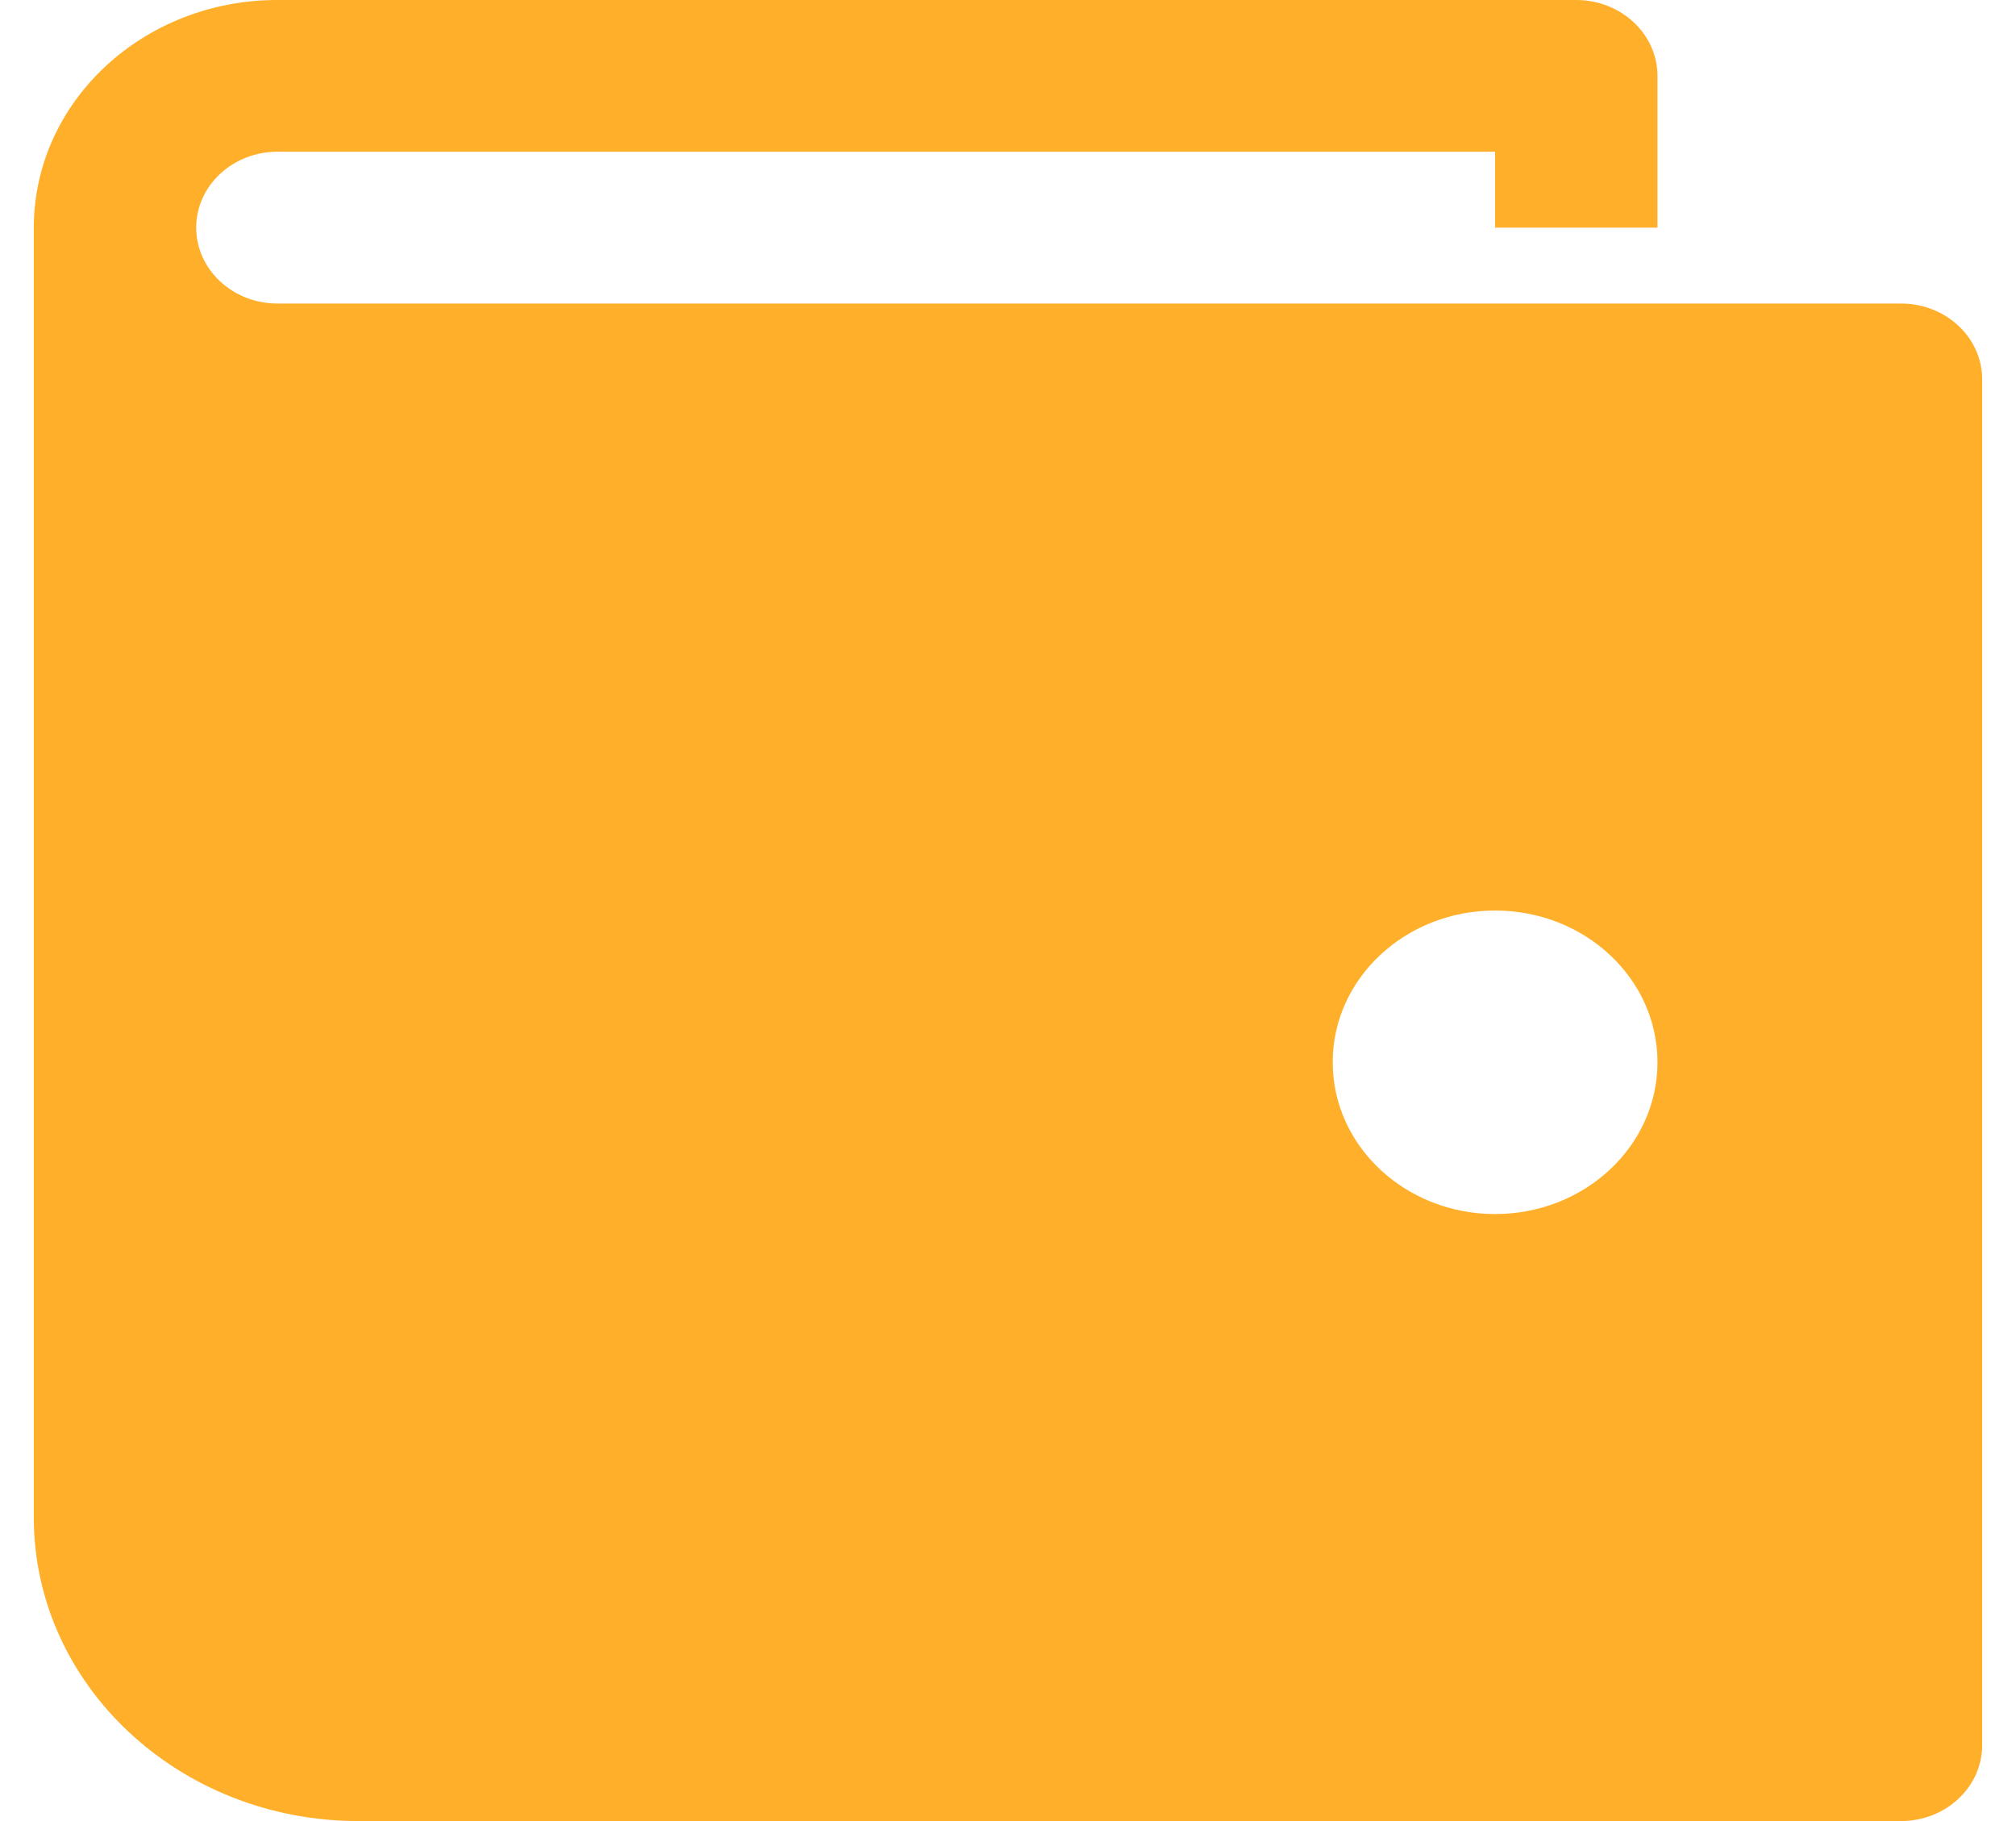 <svg width="31" height="28" viewBox="0 0 31 28" fill="none" xmlns="http://www.w3.org/2000/svg">
<g clip-path="url(#clip0_17_1189)">
<path d="M29.232 4.667H5.513H4.265C3.577 4.667 3.017 4.143 3.017 3.5C3.017 2.857 3.577 2.333 4.265 2.333H22.99V3.5H25.487V1.167C25.487 0.523 24.927 0 24.238 0H4.265C2.196 0 0.52 1.567 0.52 3.5V23.333C0.52 25.91 2.756 28 5.513 28H29.232C29.921 28 30.48 27.477 30.48 26.833V5.833C30.48 5.189 29.921 4.667 29.232 4.667ZM22.99 18.667C21.611 18.667 20.493 17.622 20.493 16.333C20.493 15.044 21.611 14 22.99 14C24.369 14 25.487 15.044 25.487 16.333C25.487 17.622 24.369 18.667 22.99 18.667Z" fill="#FFAF2A"/>
</g>
<defs>
<clipPath id="clip0_17_1189">
<rect width="29.96" height="28" fill="white" transform="translate(0.52)"/>
</clipPath>
</defs>
</svg>
